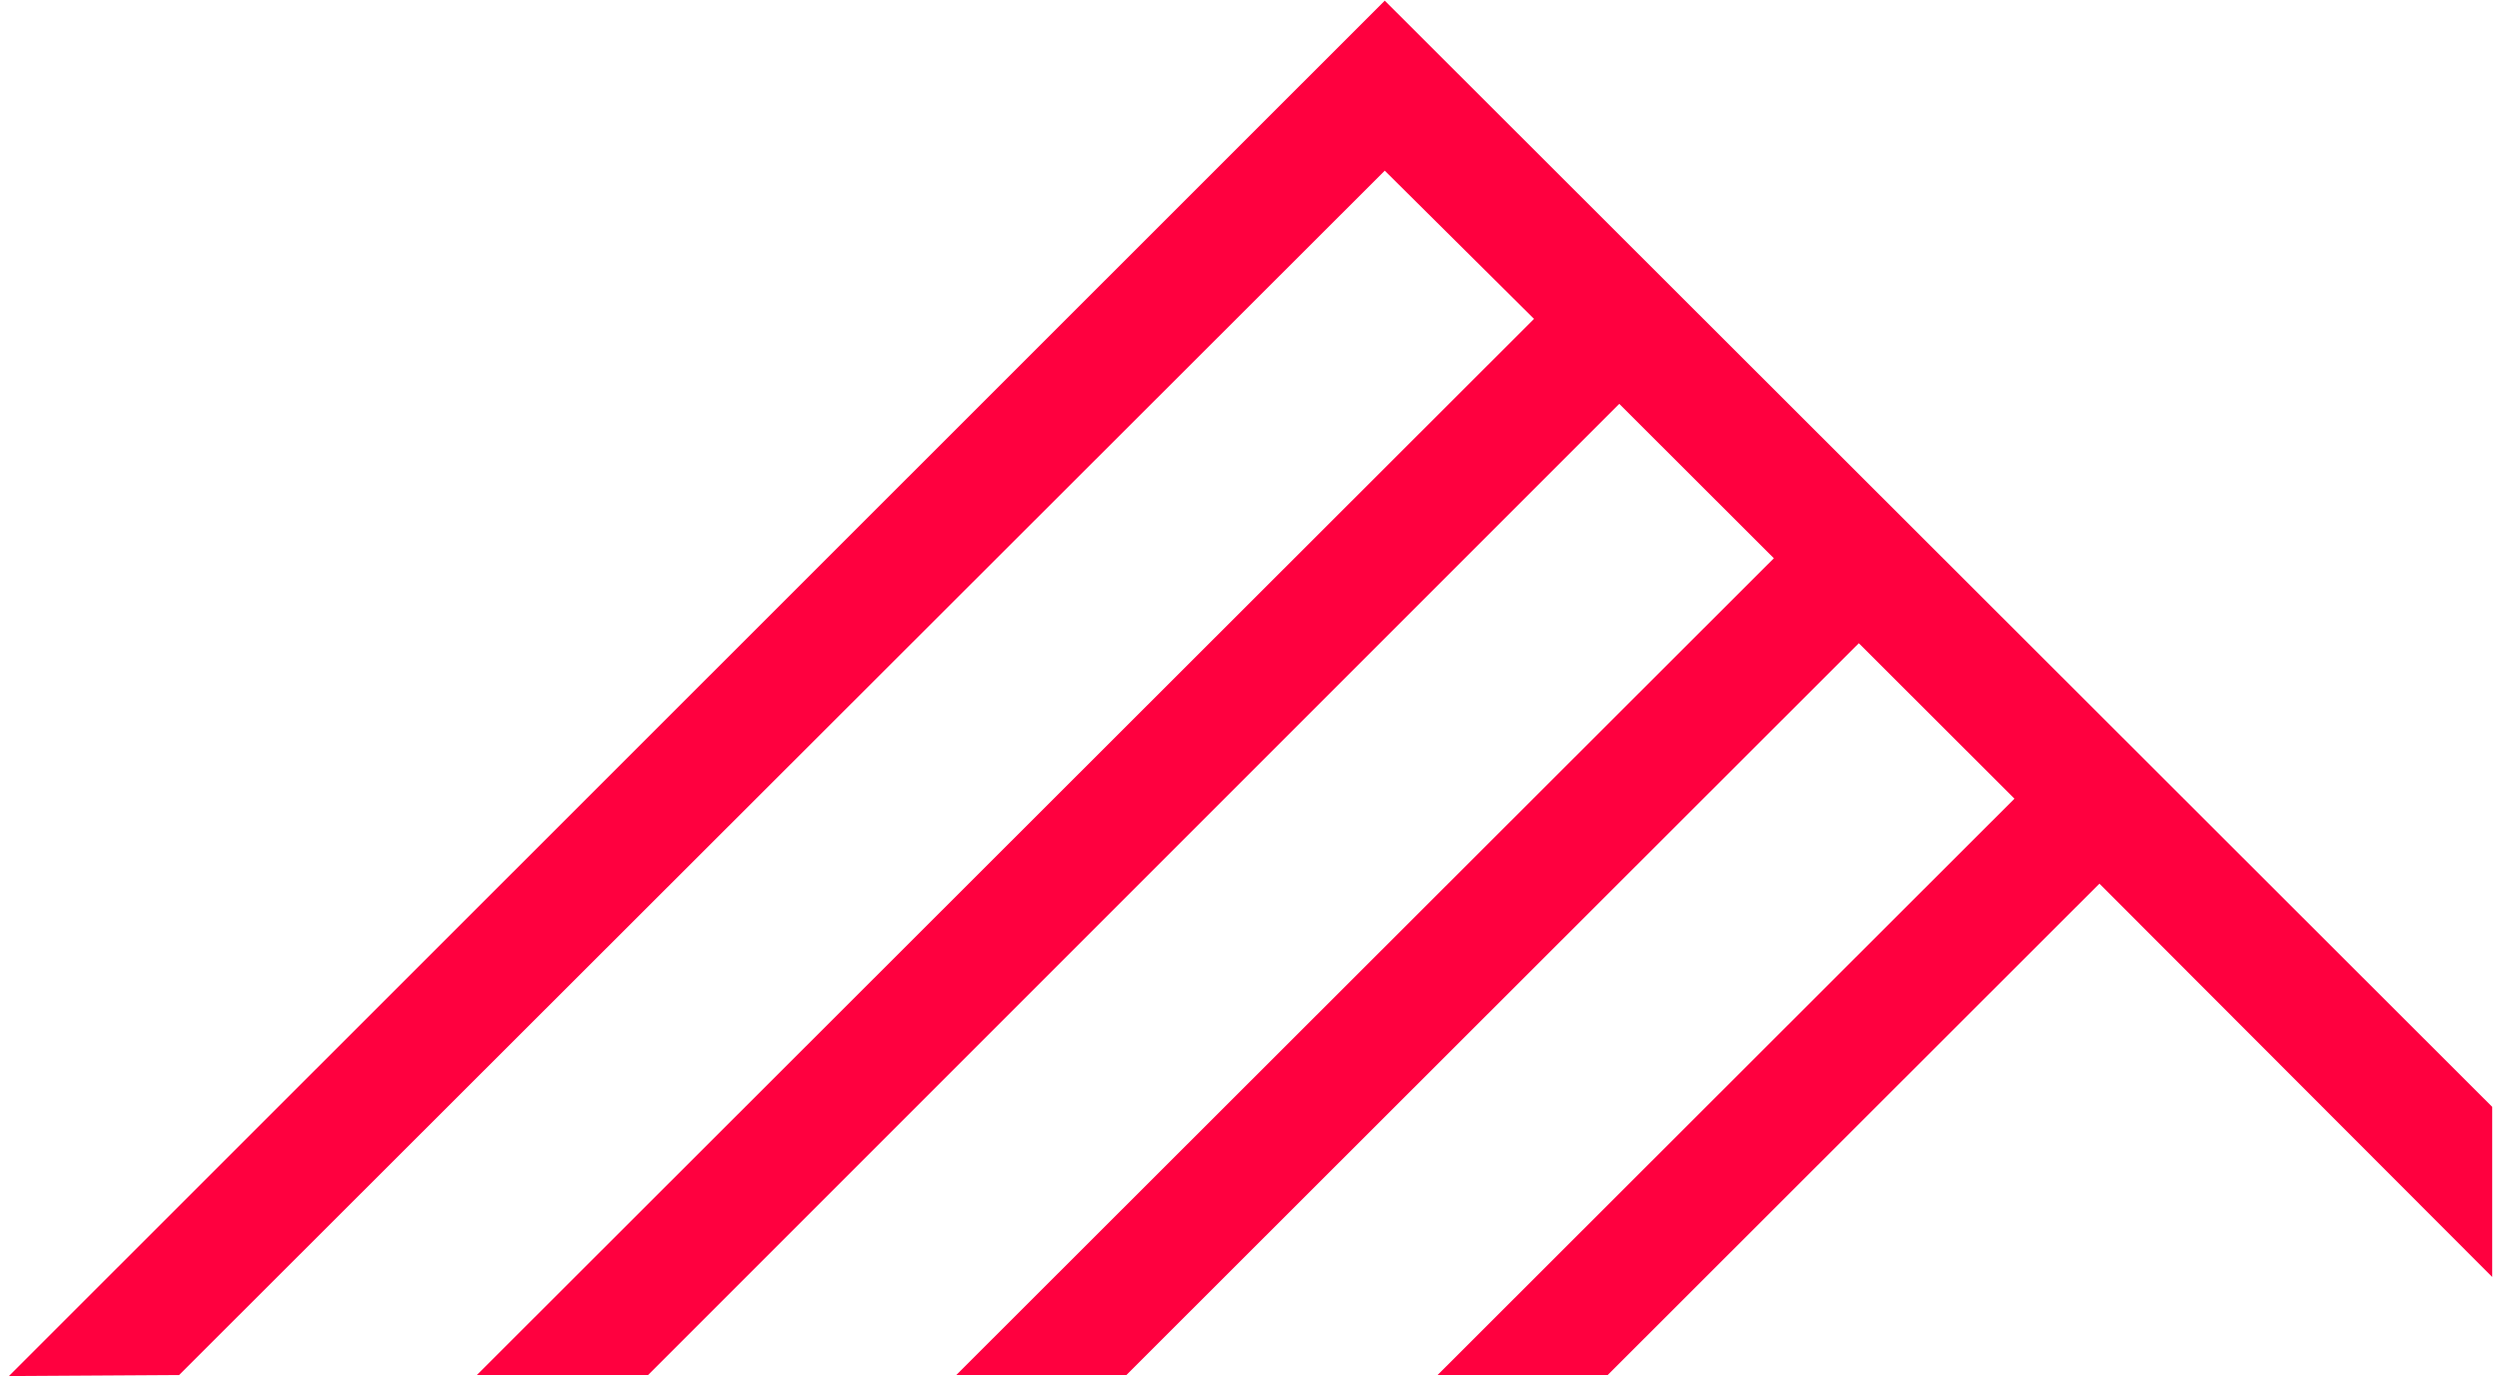 <svg width="266" height="147" viewBox="0 0 266 147" fill="none" xmlns="http://www.w3.org/2000/svg">
<path fill-rule="evenodd" clip-rule="evenodd" d="M147.34 0.07L0.95 146.41L19.06 146.3L147.34 18.16L163.22 33.93L50.74 146.3H68.96L172.29 42.97L188.74 59.4L101.75 146.3H119.85L197.78 68.44L214.34 84.98L152.96 146.3H171.06L223.38 94.02L265.17 135.87V117.77L147.34 0.07Z" fill="#FF003F"/>
</svg>
